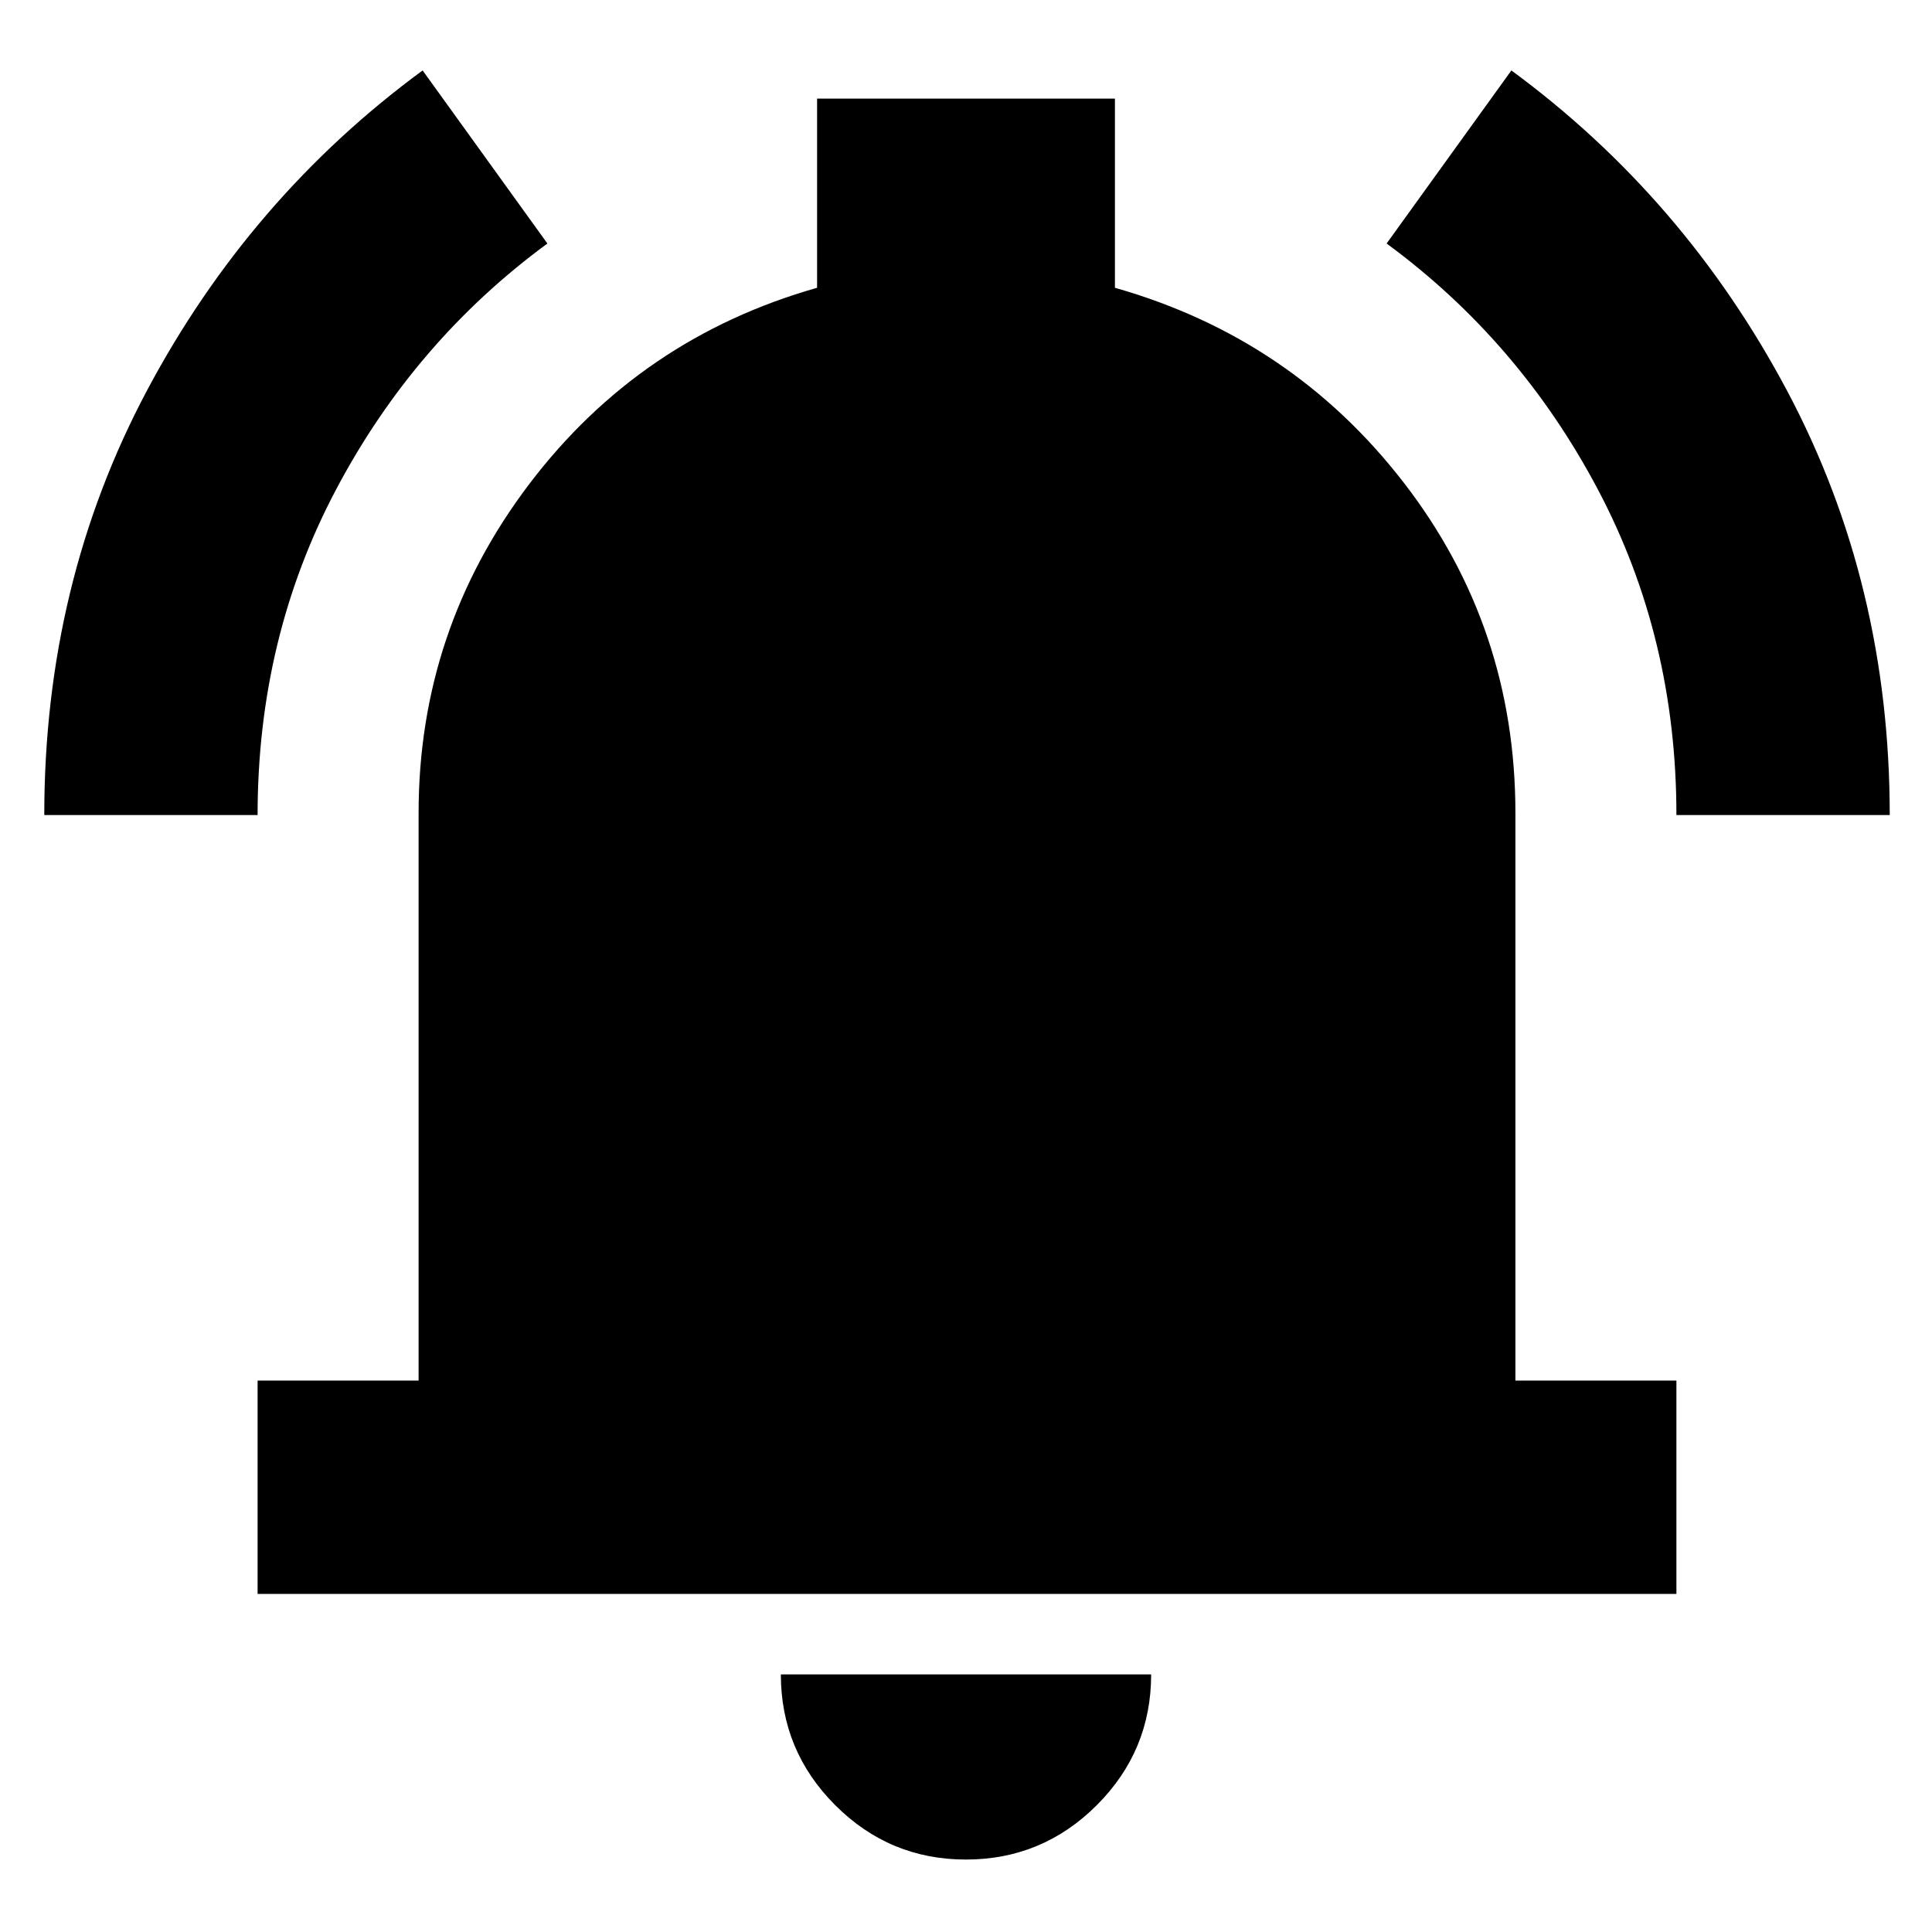 <svg xmlns="http://www.w3.org/2000/svg" height="24" viewBox="0 -960 960 960" width="24"><path d="M128-168v-106h80v-282q0-91 55-163.5T406-817v-94h148v94q88 25 143.5 96.8T753-556v282h80v106H128ZM479.96-36Q442-36 415-63.03 388-90.05 388-128h184q0 38-27.04 65-27.03 27-65 27ZM22-555q0-115 51.01-210.91T210-925l62 86q-65.95 48.43-104.98 122.19Q128-643.06 128-555H22Zm811 0q0-88-39.02-161.78Q754.95-790.55 689-839l62-86q85.98 63.2 136.99 159.15Q939-669.91 939-555H833Z"/></svg>